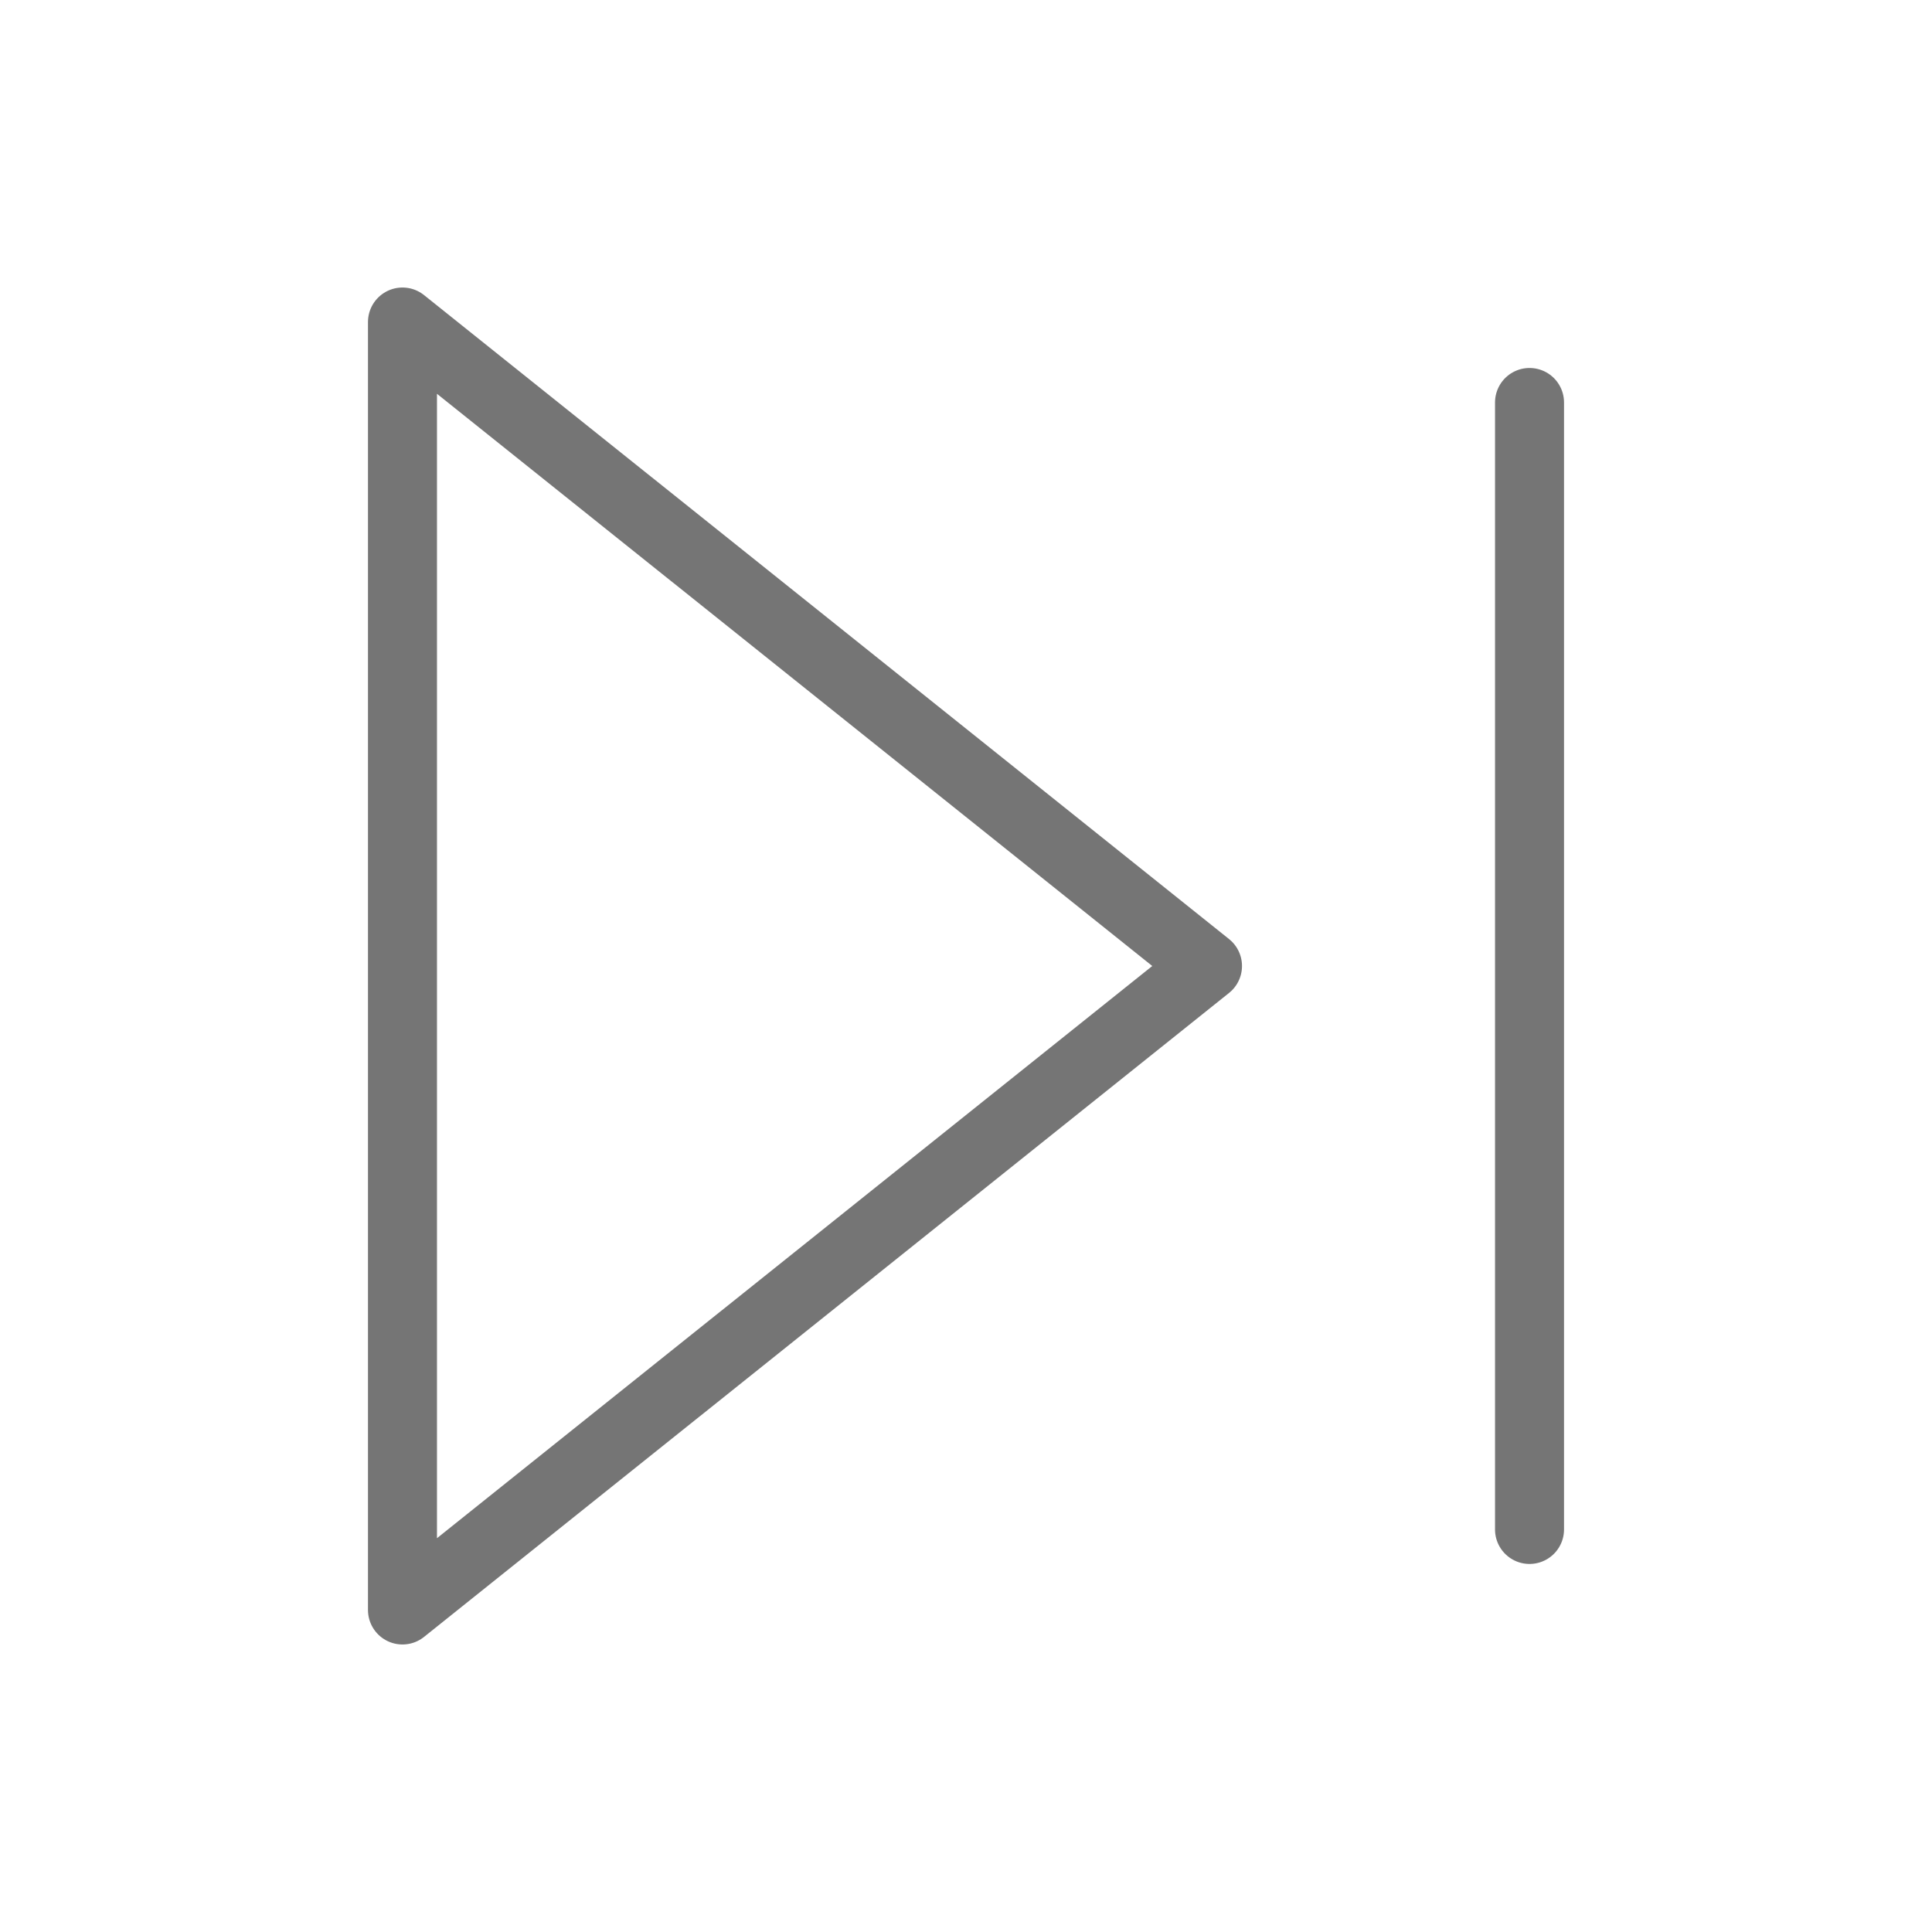 <svg width="28" height="28" viewBox="0 0 28 28" fill="none" xmlns="http://www.w3.org/2000/svg">
<path d="M22.167 5.833V22.166M5.833 4.667L17.5 14L5.833 23.333V4.667Z" stroke="#757575" stroke-linecap="round" stroke-linejoin="round"/>
</svg>
